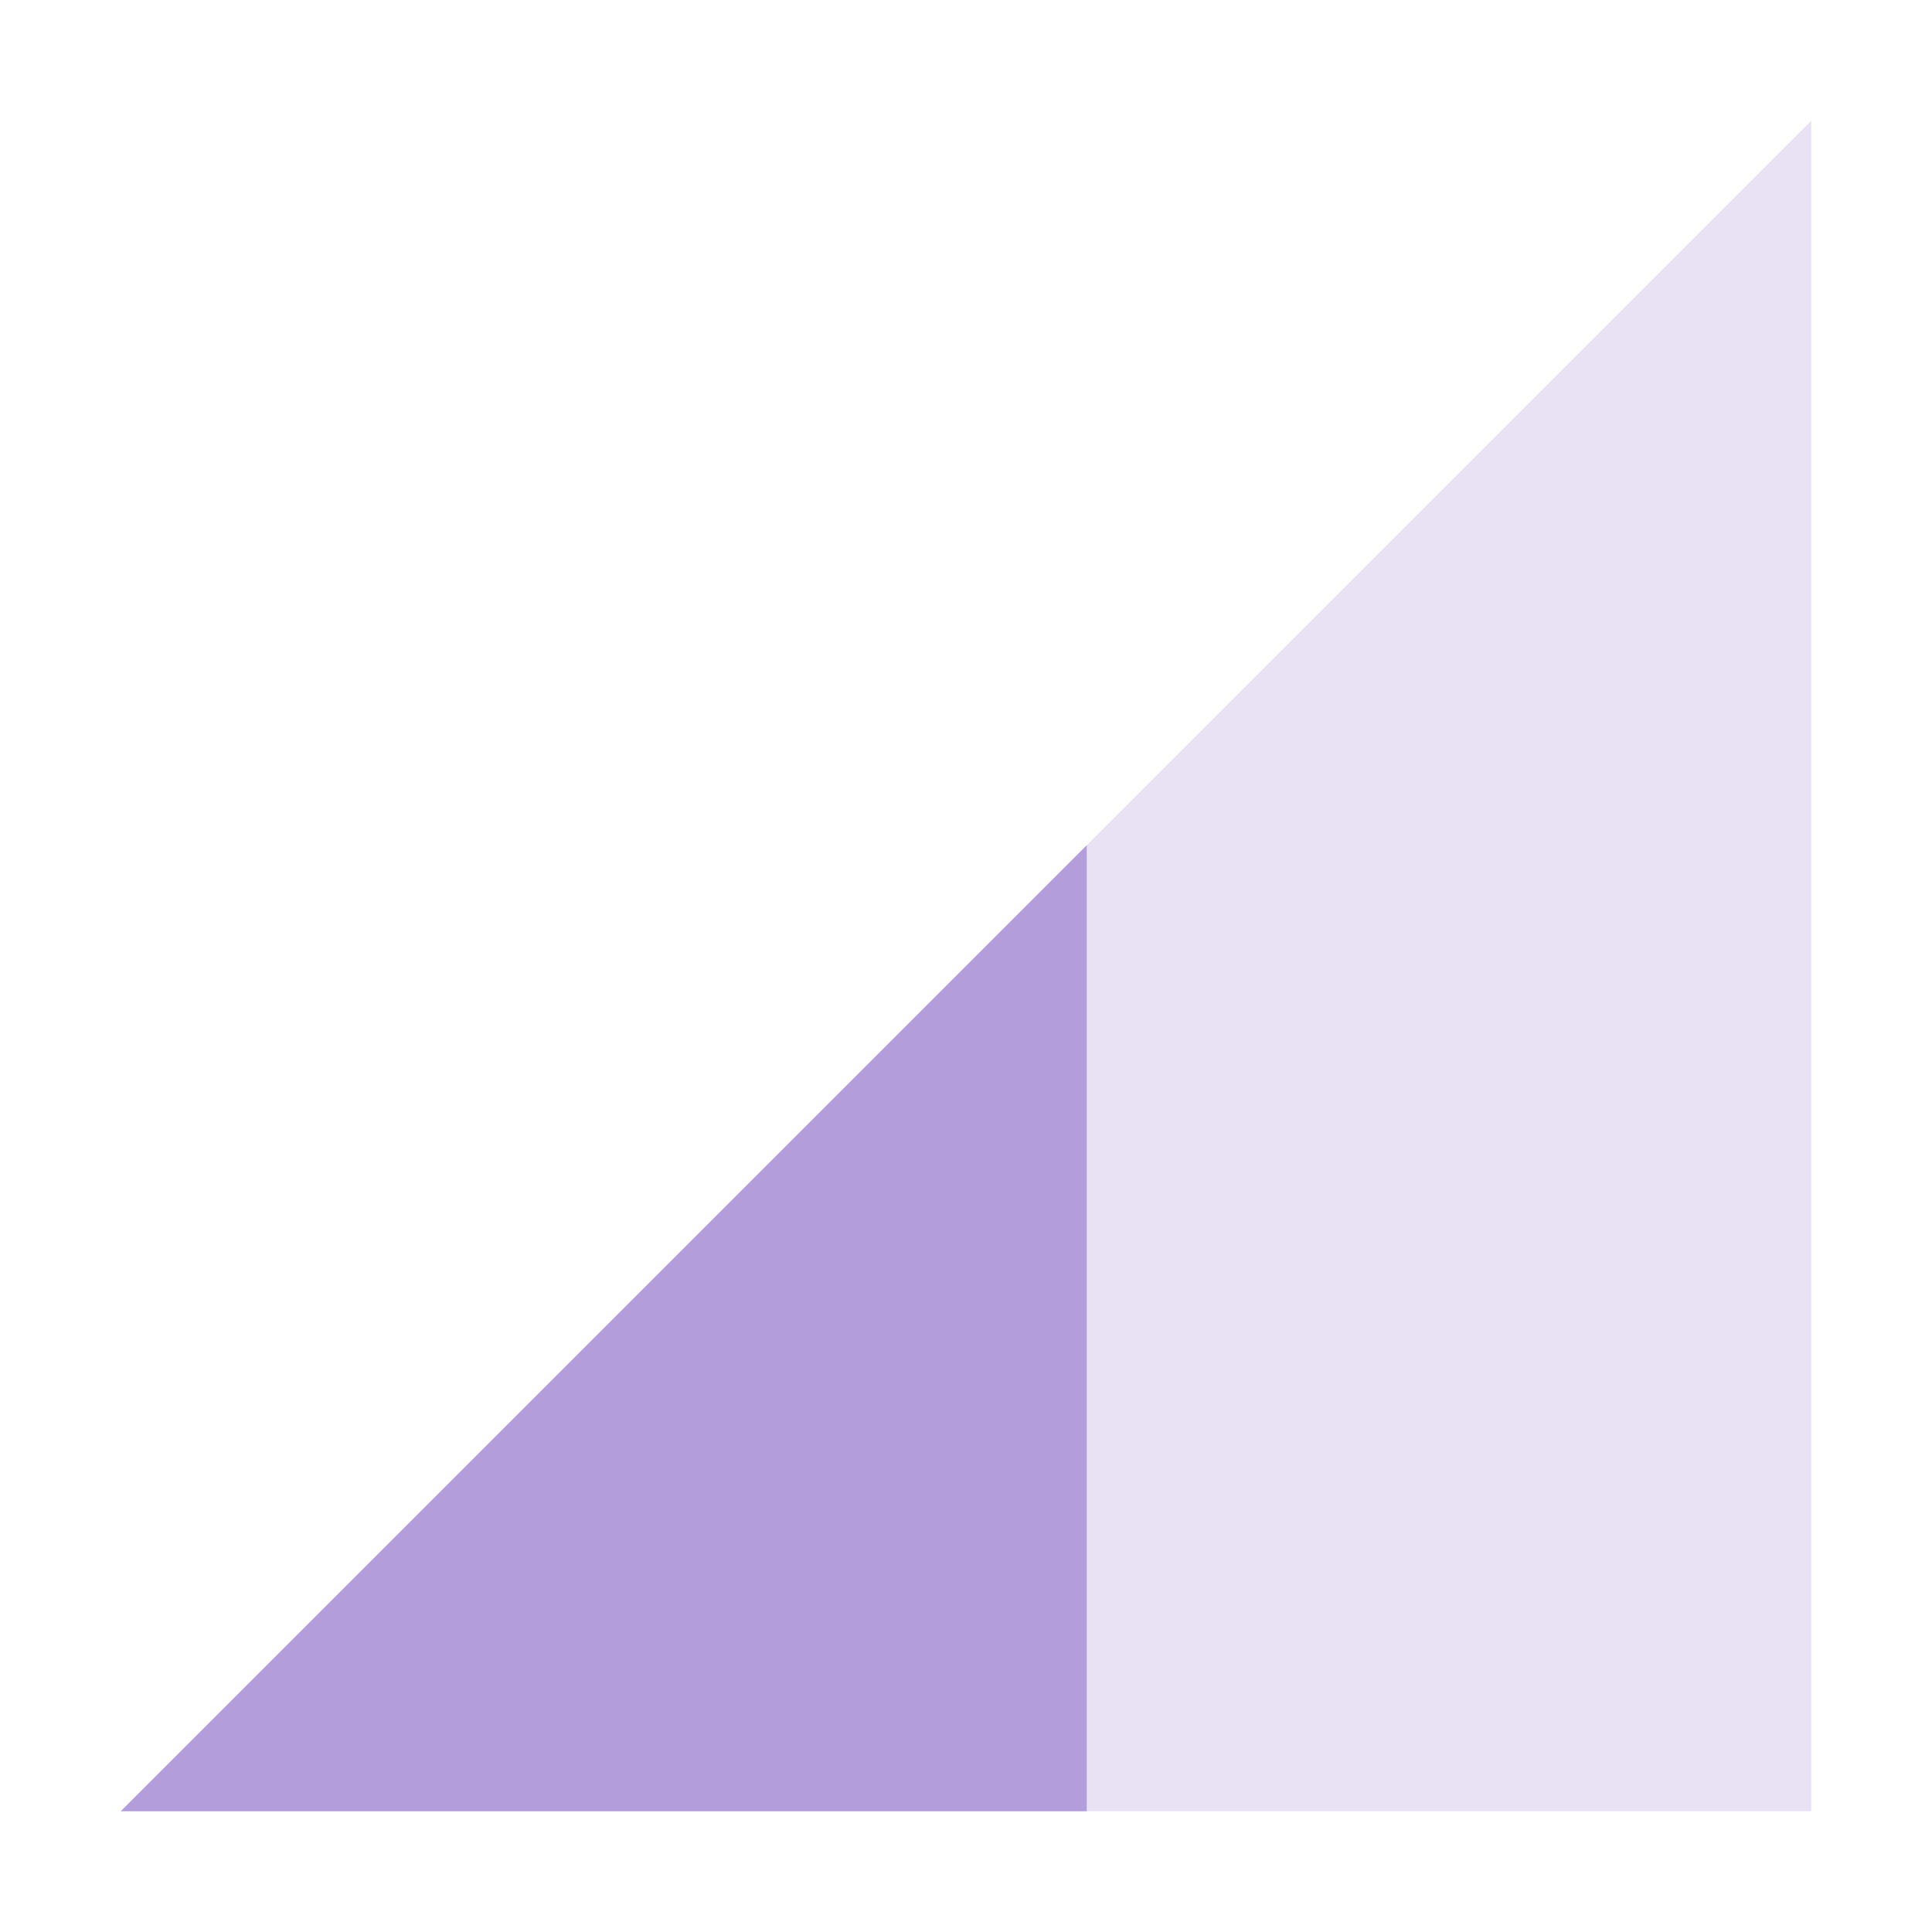 <svg xmlns="http://www.w3.org/2000/svg" width="16" height="16" version="1.1">
 <path style="opacity:0.3;fill:#b39ddb" d="M 1,15 15,1 V 15 Z"/>
 <path style="fill:#b39ddb" d="M 9,7 1,15 H 9 Z"/>
</svg>

